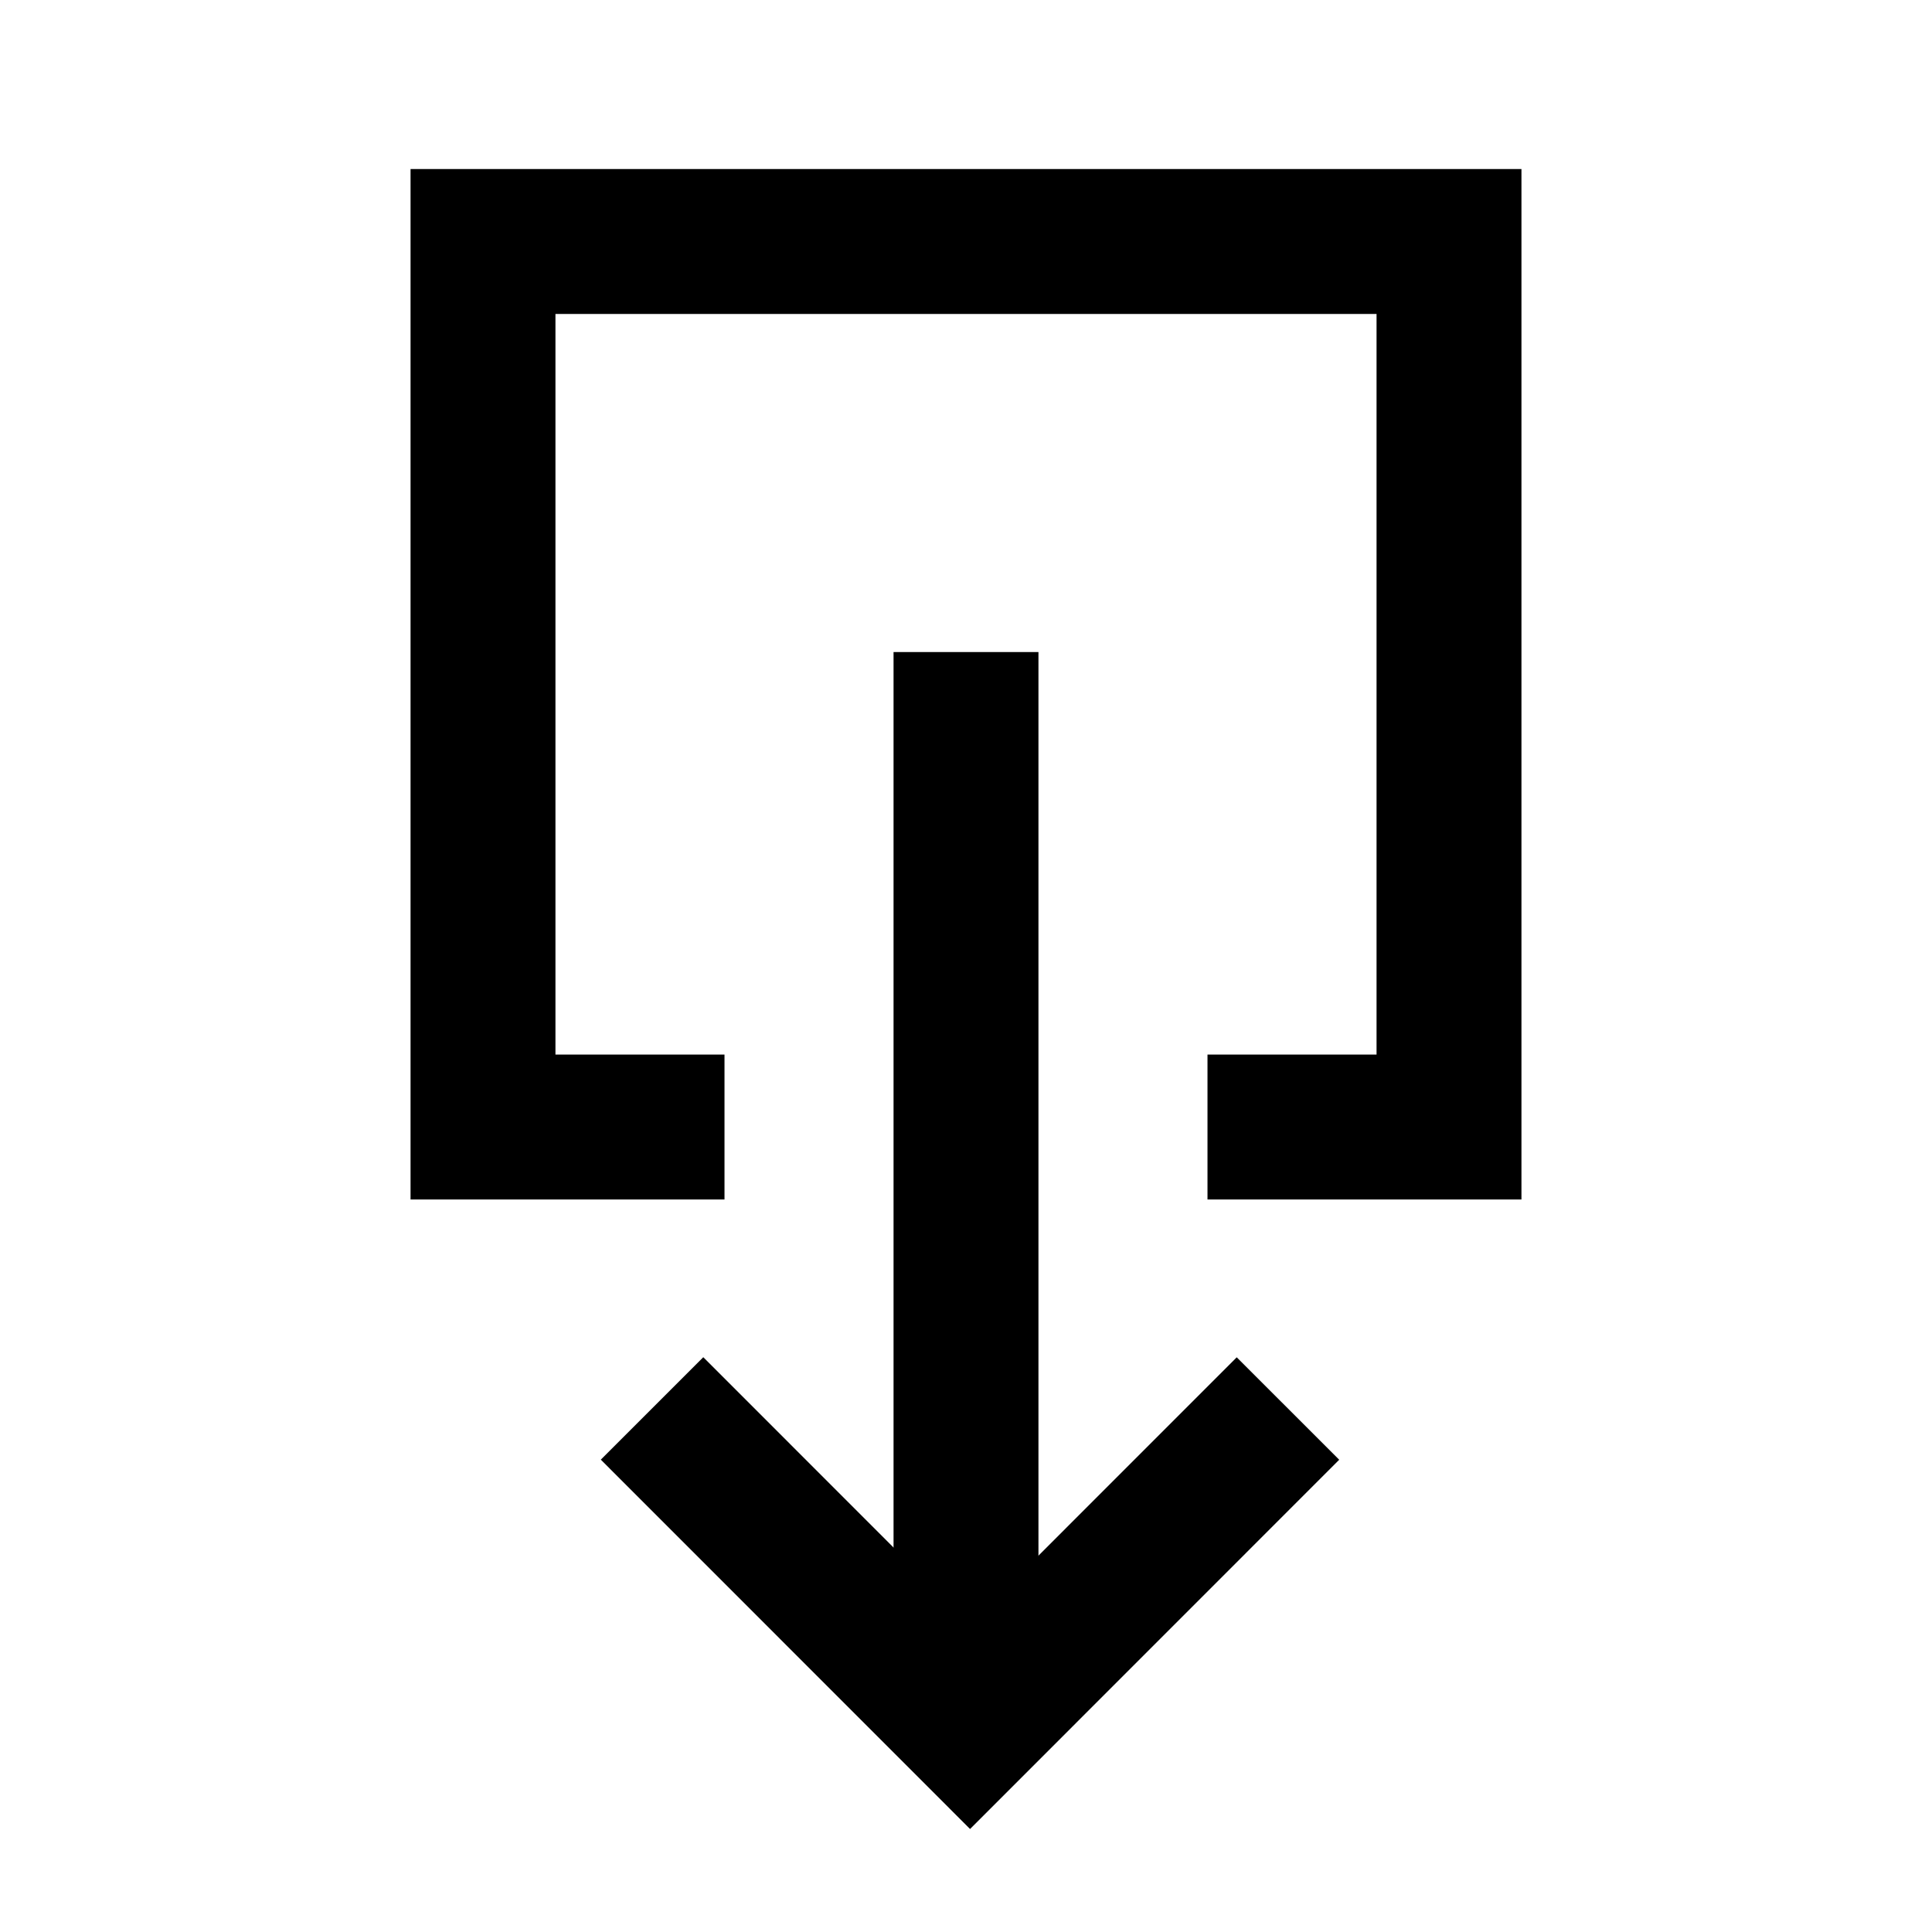 <svg id="import" viewBox="0 0 20 20">
  <g stroke="currentColor" stroke-width="1.5" fill="none" fill-rule="evenodd">
    <path d="M10 7.5v9.583" stroke-linecap="square"/>
    <path d="M13.333 14.581l-3.291 3.292L6.75 14.58m.75-2.913H5V2.5h10v9.167h-2.5"/>
  </g>
</svg>
